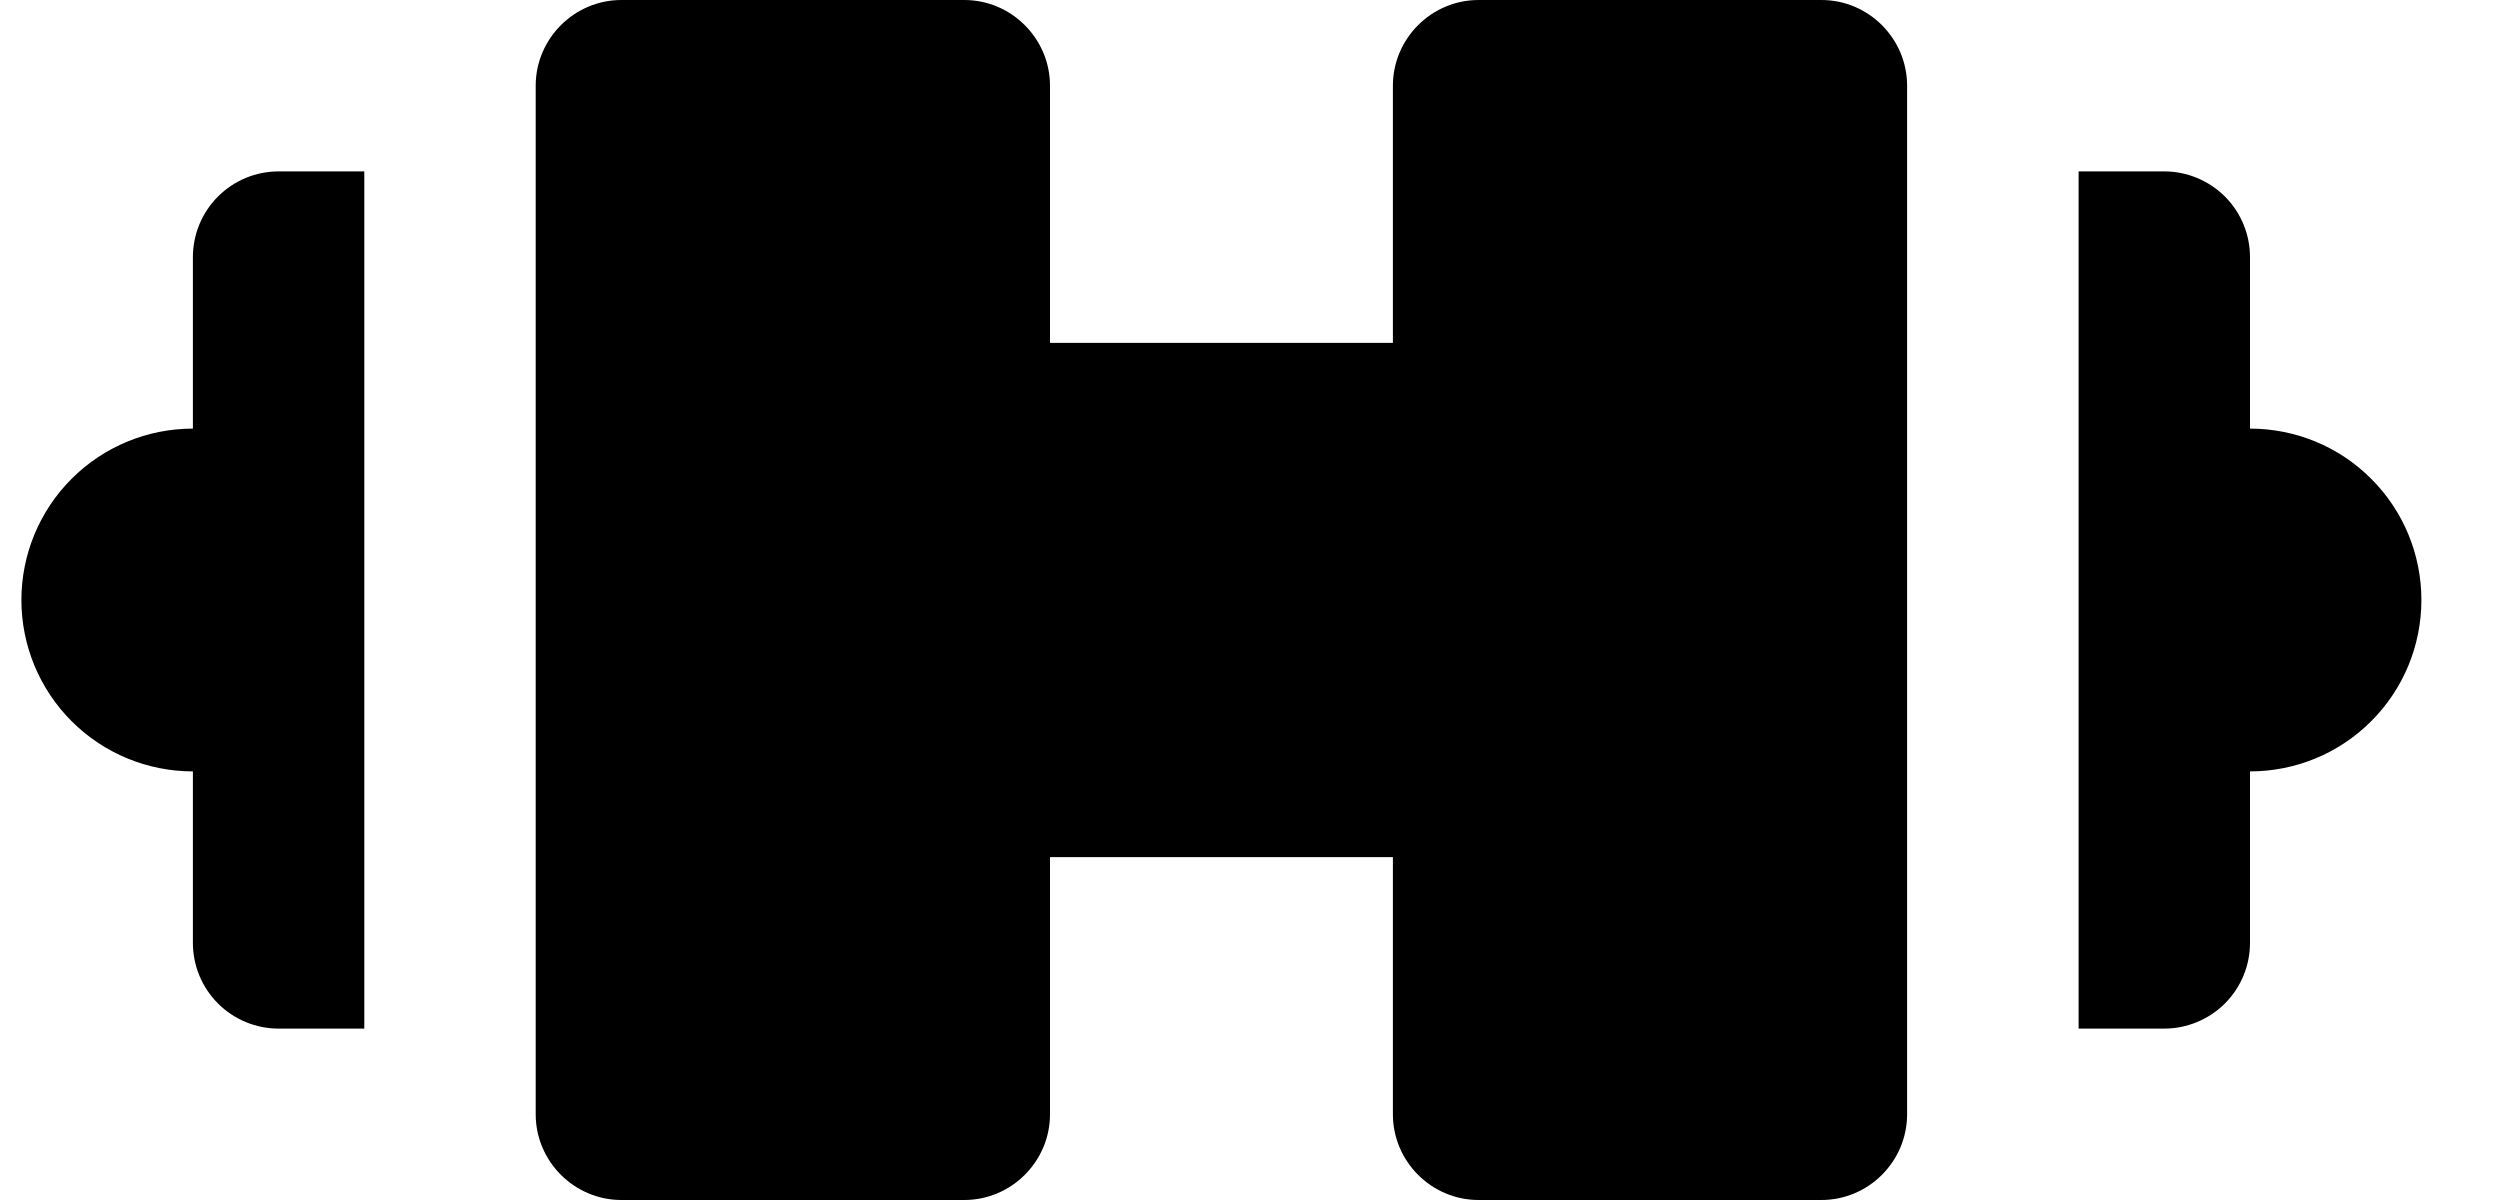 <svg viewBox="0 0 25 12" fill="none" xmlns="http://www.w3.org/2000/svg">
	<path d="M18.214 0C18.686 0 19.071 0.386 19.071 0.857V11.143C19.071 11.614 18.686 12 18.214 12H14.786C14.314 12 13.929 11.614 13.929 11.143V8.571H10.5V11.143C10.5 11.614 10.114 12 9.643 12H6.214C5.743 12 5.357 11.614 5.357 11.143V0.857C5.357 0.386 5.743 0 6.214 0H9.643C10.114 0 10.5 0.386 10.5 0.857V3.429H13.929V0.857C13.929 0.386 14.314 0 14.786 0H18.214ZM1.929 2.571C1.929 2.344 2.019 2.126 2.18 1.965C2.34 1.805 2.558 1.714 2.786 1.714H3.643V10.286H2.786C2.558 10.286 2.34 10.195 2.18 10.035C2.019 9.874 1.929 9.656 1.929 9.429V7.714C1.474 7.714 1.038 7.534 0.716 7.212C0.395 6.891 0.214 6.455 0.214 6C0.214 5.545 0.395 5.109 0.716 4.788C1.038 4.466 1.474 4.286 1.929 4.286V2.571ZM22.5 4.286C22.955 4.286 23.391 4.466 23.712 4.788C24.034 5.109 24.214 5.545 24.214 6C24.214 6.455 24.034 6.891 23.712 7.212C23.391 7.534 22.955 7.714 22.5 7.714V9.429C22.5 9.656 22.41 9.874 22.249 10.035C22.088 10.195 21.87 10.286 21.643 10.286H20.786V1.714H21.643C21.87 1.714 22.088 1.805 22.249 1.965C22.41 2.126 22.5 2.344 22.5 2.571V4.286Z" fill="currentColor" />
</svg>

